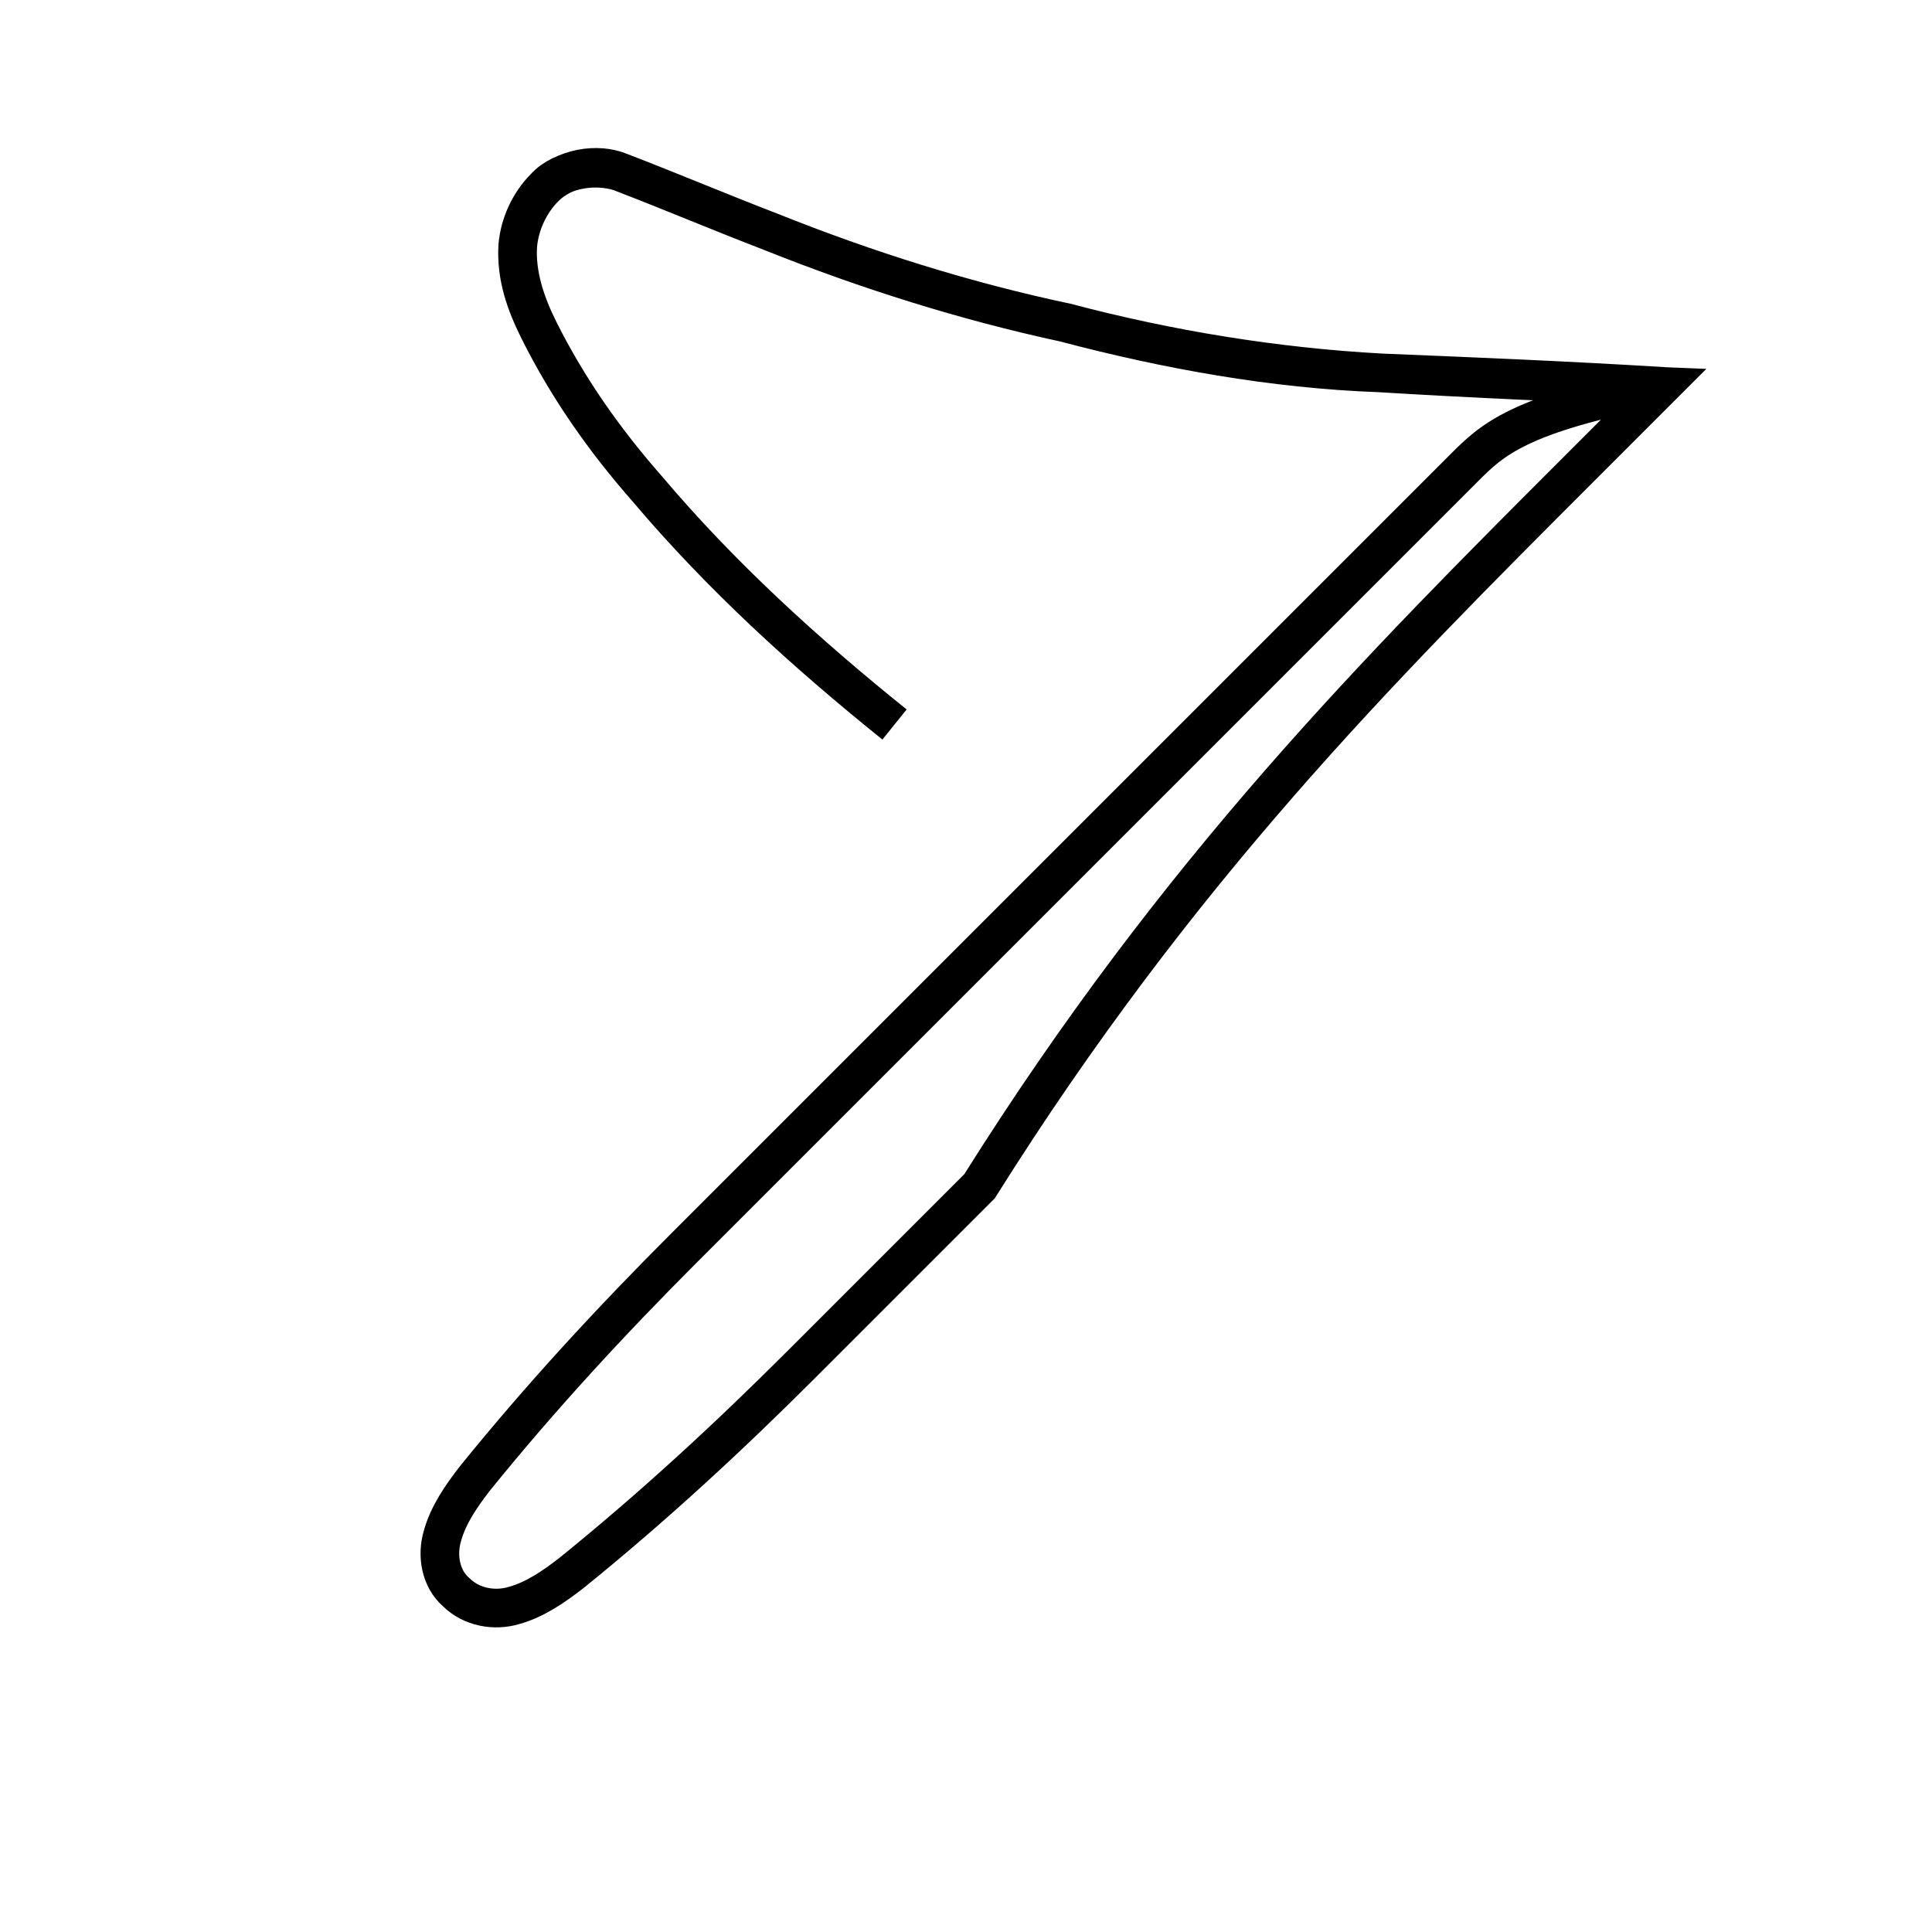 <svg xmlns="http://www.w3.org/2000/svg" viewBox="0 0 100 100" fill="none" stroke="black" stroke-width="2">
  <path d="M75.8,24.2C65.4,34.6,55,45,44.6,55.4c-3.1,3.1-6.1,6.1-9.2,9.2c-3.8,3.8-7.4,7.7-10.8,11.9c-0.7,0.9-1.4,1.9-1.7,3
    c-0.3,1-0.1,2.2,0.7,2.9c0.8,0.8,2,1,3,0.7c1.1-0.3,2.1-1,3-1.7c4.2-3.4,8.1-7,11.9-10.8c3.1-3.1,6.1-6.1,9.2-9.2
    C61,45,71.4,34.6,81.8,24.2c1.4-1.4,2.8-2.8,4.2-4.2c-4.9-0.2-9.7-0.4-14.6-0.7c-5.5-0.2-11-1.2-16.3-2.6C50,15.6,44.9,14,39.9,12
    c-2.6-1-5.2-2.1-7.8-3.1c-1.2-0.5-2.9-0.2-3.9,0.8c-0.8,0.8-1.3,1.9-1.4,3c-0.1,1.6,0.4,3,1.1,4.4c1.5,3,3.4,5.7,5.6,8.2
    c3.8,4.5,8.2,8.5,12.8,12.2c-4.6-3.7-9-7.7-12.8-12.2c-2.2-2.5-4.1-5.2-5.6-8.2c-0.7-1.4-1.2-2.9-1.1-4.4c0.1-1.1,0.6-2.2,1.4-3
    c0.9-1,2.7-1.2,3.9-0.8c2.6,1,5.2,2.1,7.8,3.1c5,2,10.1,3.6,15.3,4.7c5.3,1.4,10.8,2.3,16.3,2.6c4.9,0.2,9.7,0.4,14.6,0.7
    C78.6,21.4,77.2,22.8,75.8,24.2z"/>
</svg> 